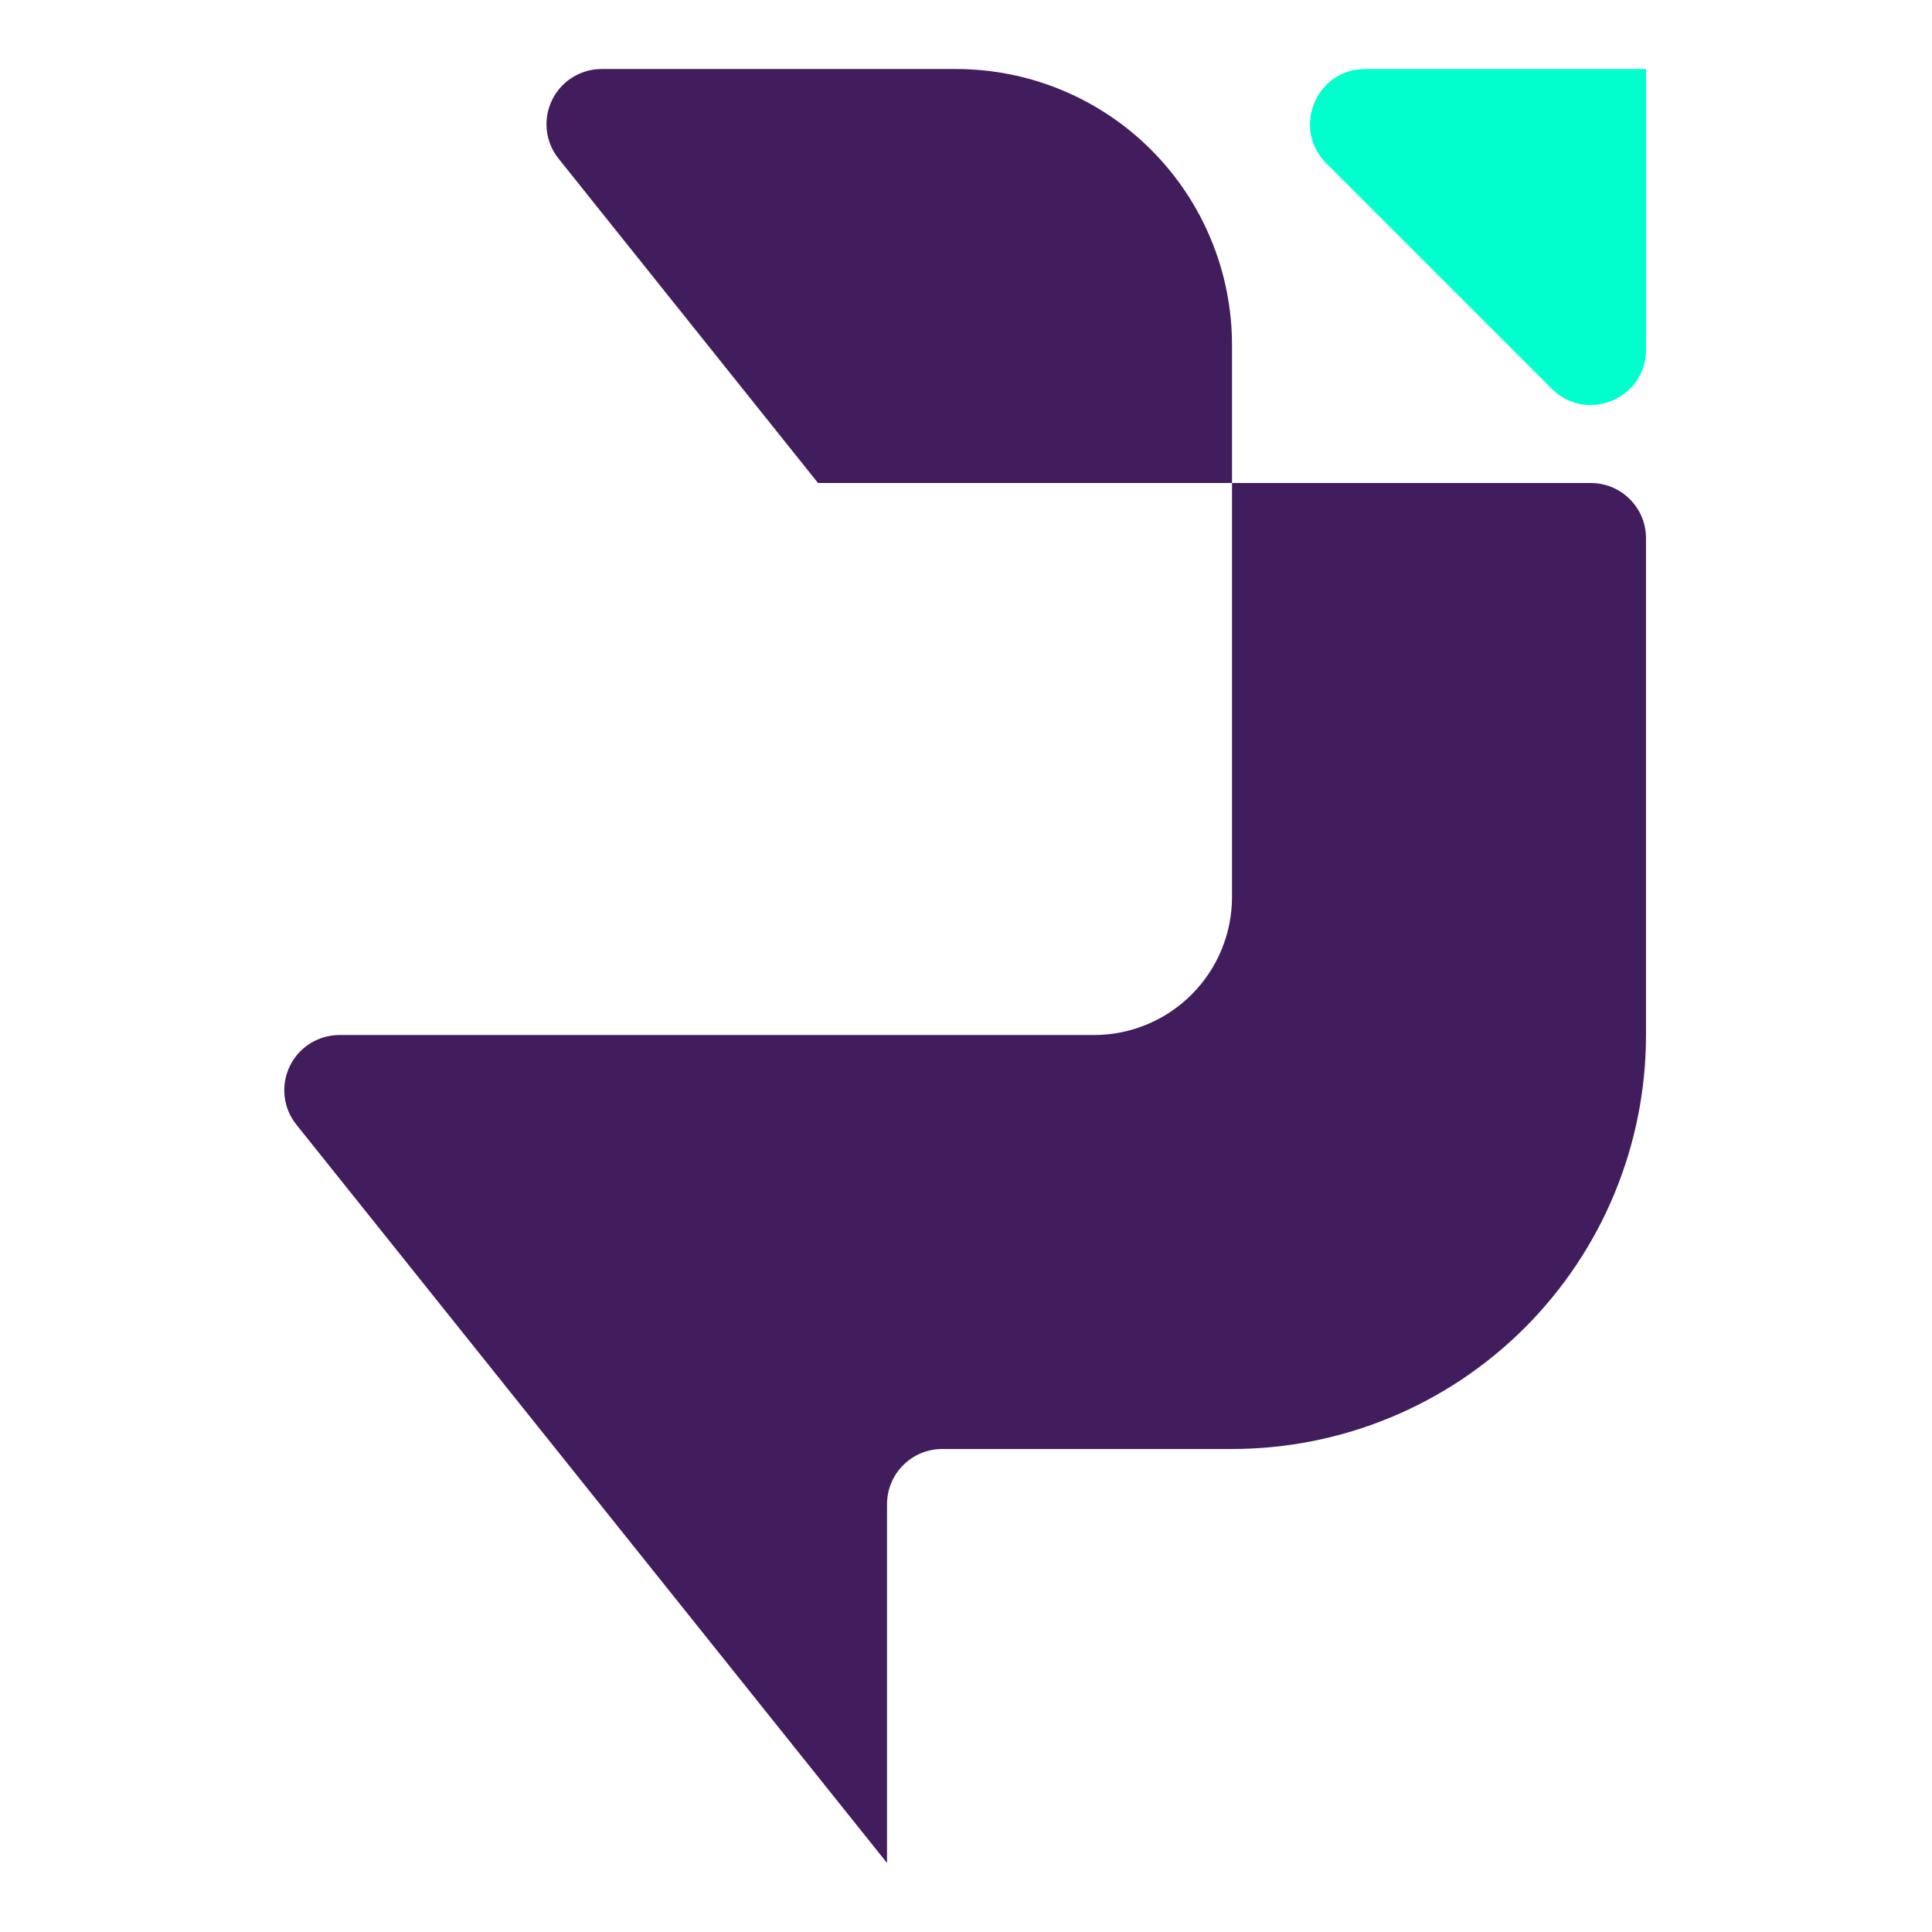 <?xml version="1.0" ?>
<svg xmlns="http://www.w3.org/2000/svg" viewBox="0 0 32 32" fill="none">
	

	<path d="M9.965 1.143H15.835C17.047 1.143 18.21 1.624 19.067 2.482C19.924 3.339 20.406 4.502 20.406 5.714V8H13.549L9.252 2.628C9.144 2.494 9.077 2.332 9.057 2.161C9.038 1.989 9.067 1.816 9.142 1.661C9.216 1.506 9.333 1.375 9.479 1.283C9.624 1.192 9.793 1.143 9.965 1.143V1.143ZM26.349 8H20.406V14.857C20.406 15.463 20.165 16.045 19.736 16.473C19.308 16.902 18.726 17.143 18.12 17.143H5.622C5.45 17.143 5.282 17.192 5.136 17.283C4.99 17.375 4.873 17.506 4.799 17.661C4.724 17.816 4.695 17.989 4.714 18.16C4.734 18.332 4.801 18.494 4.909 18.628L14.692 30.857V24.914C14.692 24.672 14.788 24.439 14.959 24.268C15.131 24.096 15.363 24 15.606 24H20.406C22.224 24 23.969 23.278 25.255 21.992C26.541 20.706 27.263 18.962 27.263 17.143V8.914C27.263 8.672 27.167 8.439 26.995 8.268C26.824 8.096 26.591 8 26.349 8Z" fill="#421D5E"/>
	

	<path d="M21.967 2.704L25.702 6.439C26.278 7.015 27.263 6.607 27.263 5.793V1.143H22.613C21.799 1.143 21.391 2.128 21.967 2.704Z" fill="#00FFCC"/>
	

</svg>
